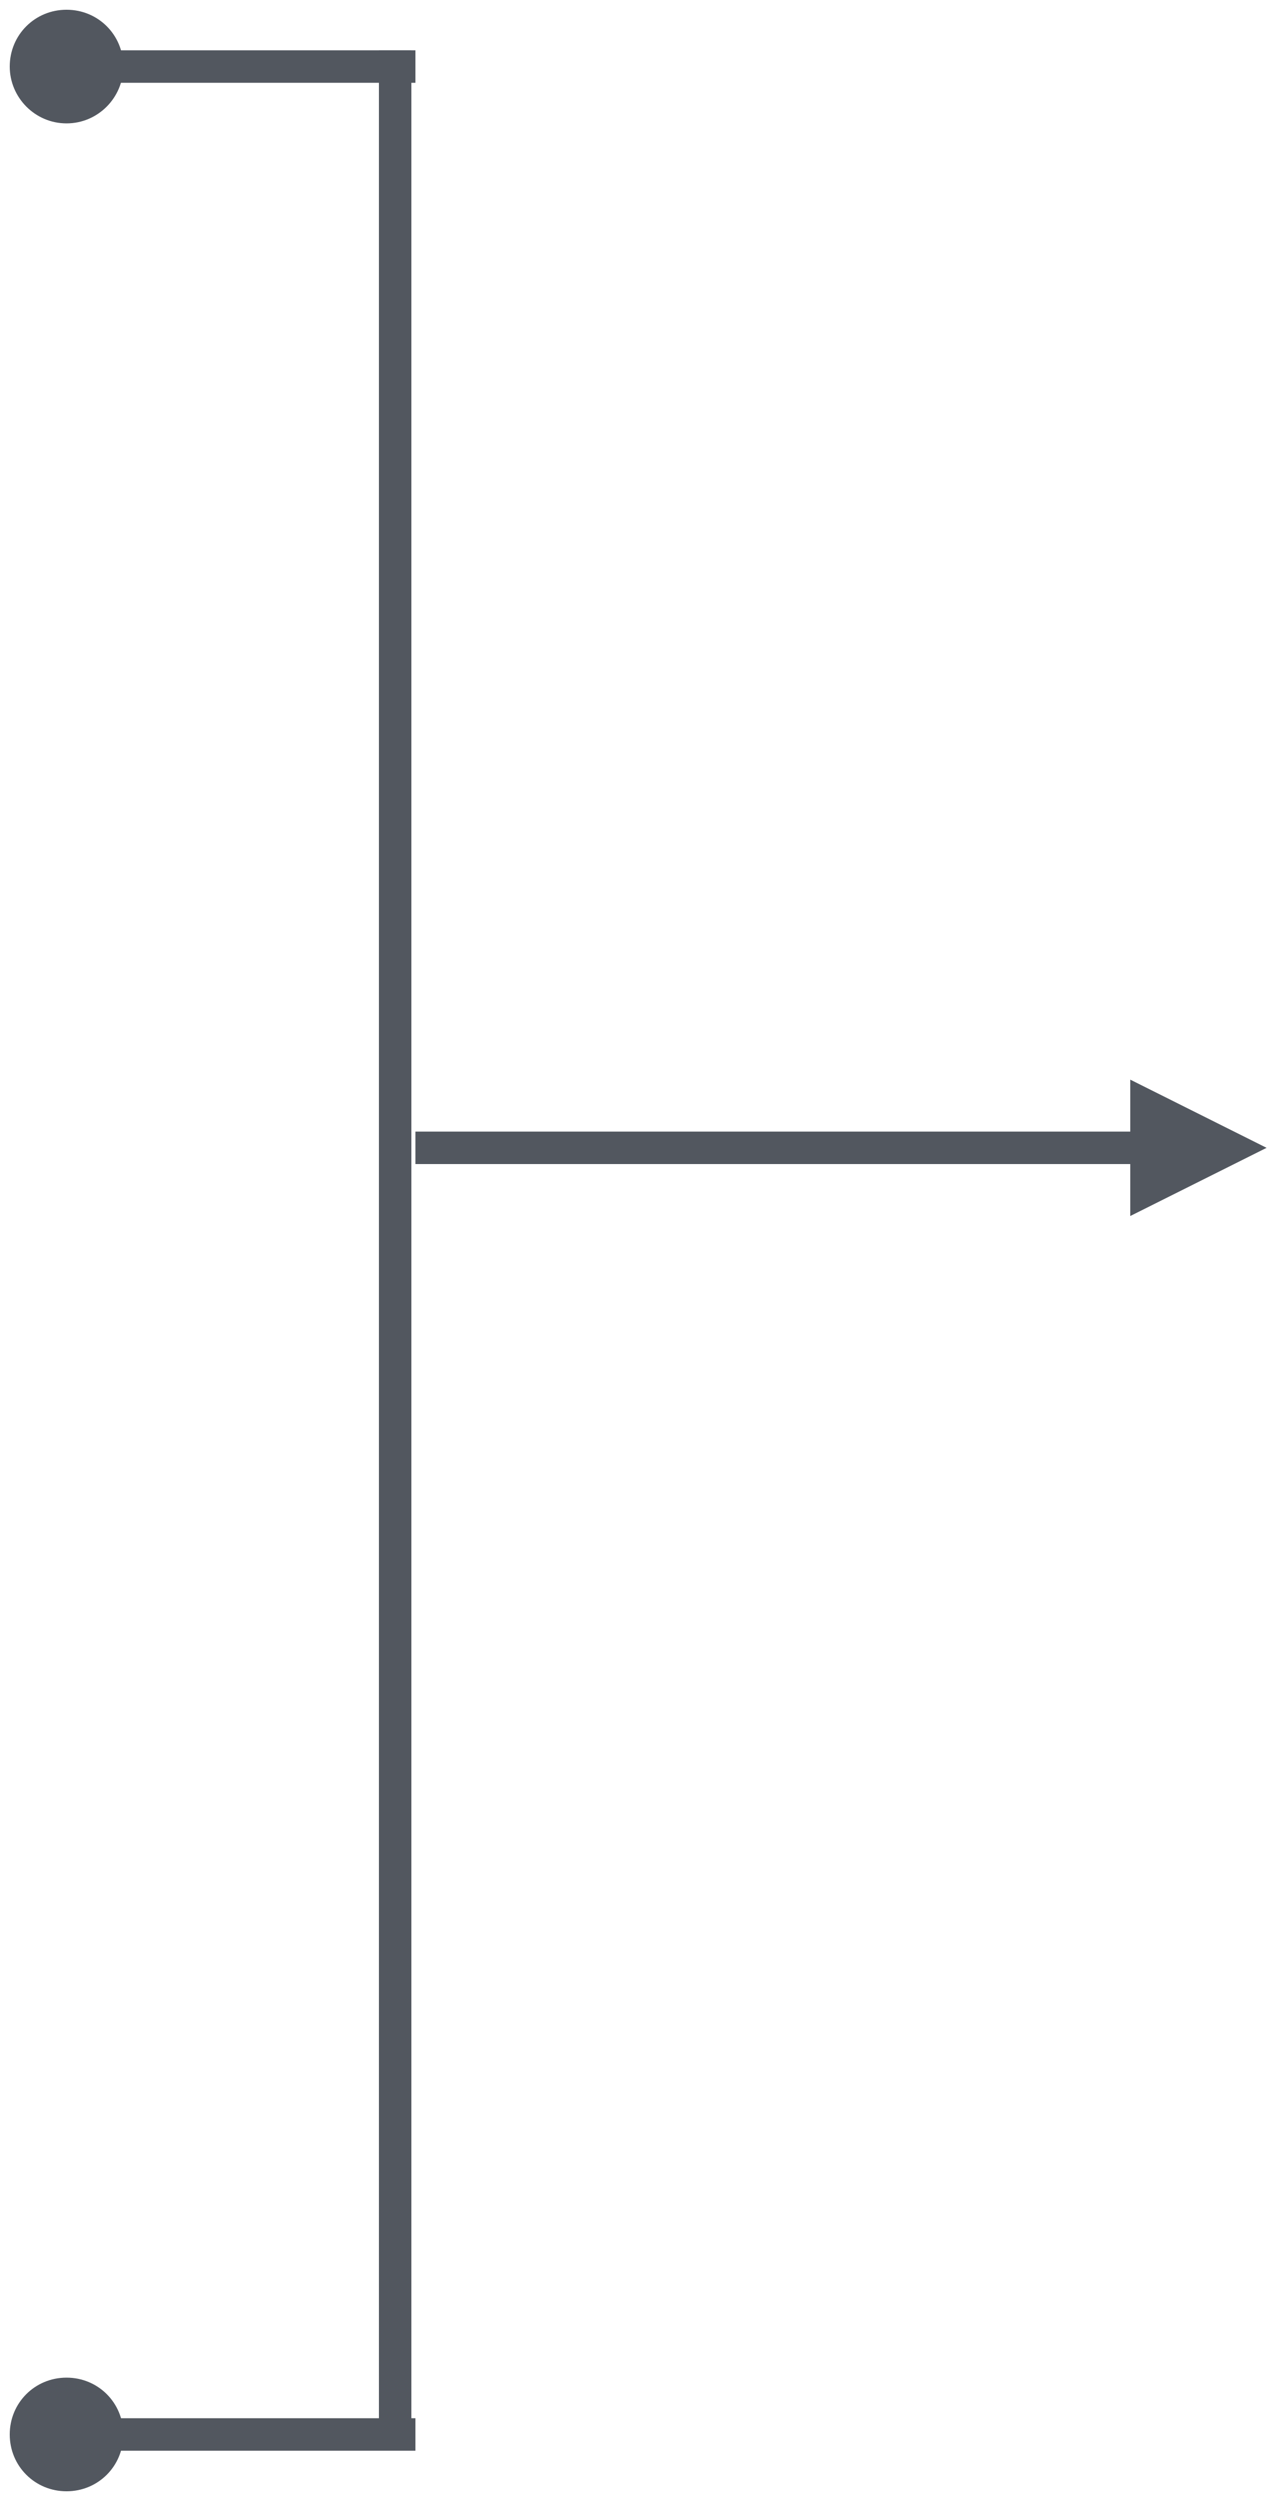 <?xml version="1.0" encoding="UTF-8" standalone="no"?><svg xmlns="http://www.w3.org/2000/svg" xmlns:xlink="http://www.w3.org/1999/xlink" clip-rule="evenodd" stroke-miterlimit="4.00" viewBox="0 0 158 308"><desc>SVG generated by Keynote</desc><defs></defs><g transform="matrix(1.00, 0.00, -0.00, -1.00, 0.0, 308.0)"><g><clipPath id="clip-207"><path d="M 0.2 16.1 L 52.2 16.1 L 52.2 0.1 L 0.2 0.1 Z M 0.2 16.1 "></path></clipPath><g clip-path="url(#clip-207)"><path d="M 12.0 0.0 L 14.0 0.0 L 50.0 0.0 " fill="none" stroke="#52575F" stroke-width="4.00" transform="matrix(1.00, 0.00, 0.00, -1.00, 1.2, 8.1)"></path><path d="M 8.2 1.1 C 4.3 1.1 1.2 4.2 1.2 8.1 C 1.2 12.0 4.3 15.1 8.2 15.1 C 12.1 15.1 15.2 12.0 15.2 8.1 C 15.2 4.2 12.1 1.1 8.2 1.1 Z M 8.2 1.1 " fill="#52575F"></path></g></g><g><clipPath id="clip-208"><path d="M 50.2 157.2 L 157.1 157.2 L 157.1 176.0 L 50.2 176.0 Z M 50.2 157.2 "></path></clipPath><g clip-path="url(#clip-208)"><path d="M 0.0 0.0 L 88.1 0.0 L 90.1 0.0 " fill="none" stroke="#52575F" stroke-width="4.00" transform="matrix(1.00, 0.00, 0.00, -1.00, 51.2, 166.6)"></path><path d="M 139.3 158.2 L 156.1 166.6 L 139.3 175.0 Z M 139.3 158.2 " fill="#52575F"></path></g></g><g><clipPath id="clip-209"><path d="M 0.2 307.8 L 52.2 307.8 L 52.2 291.8 L 0.2 291.8 Z M 0.2 307.8 "></path></clipPath><g clip-path="url(#clip-209)"><path d="M 12.0 0.0 L 14.0 0.0 L 50.0 0.0 " fill="none" stroke="#52575F" stroke-width="4.00" transform="matrix(1.00, 0.00, 0.00, -1.00, 1.2, 299.8)"></path><path d="M 8.2 292.8 C 4.3 292.8 1.2 296.0 1.2 299.8 C 1.2 303.7 4.3 306.8 8.2 306.8 C 12.1 306.8 15.2 303.7 15.2 299.8 C 15.2 296.0 12.1 292.8 8.2 292.8 Z M 8.2 292.8 " fill="#52575F"></path></g></g><g><clipPath id="clip-210"><path d="M 45.7 6.2 L 45.7 302.8 L 51.7 302.8 L 51.7 6.2 Z M 45.7 6.2 "></path></clipPath><g clip-path="url(#clip-210)"><path d="M 0.0 0.0 L 294.6 0.0 " fill="none" stroke="#52575F" stroke-width="4.00" transform="matrix(0.00, 1.00, 1.00, 0.00, 48.7, 7.2)"></path></g></g></g></svg>